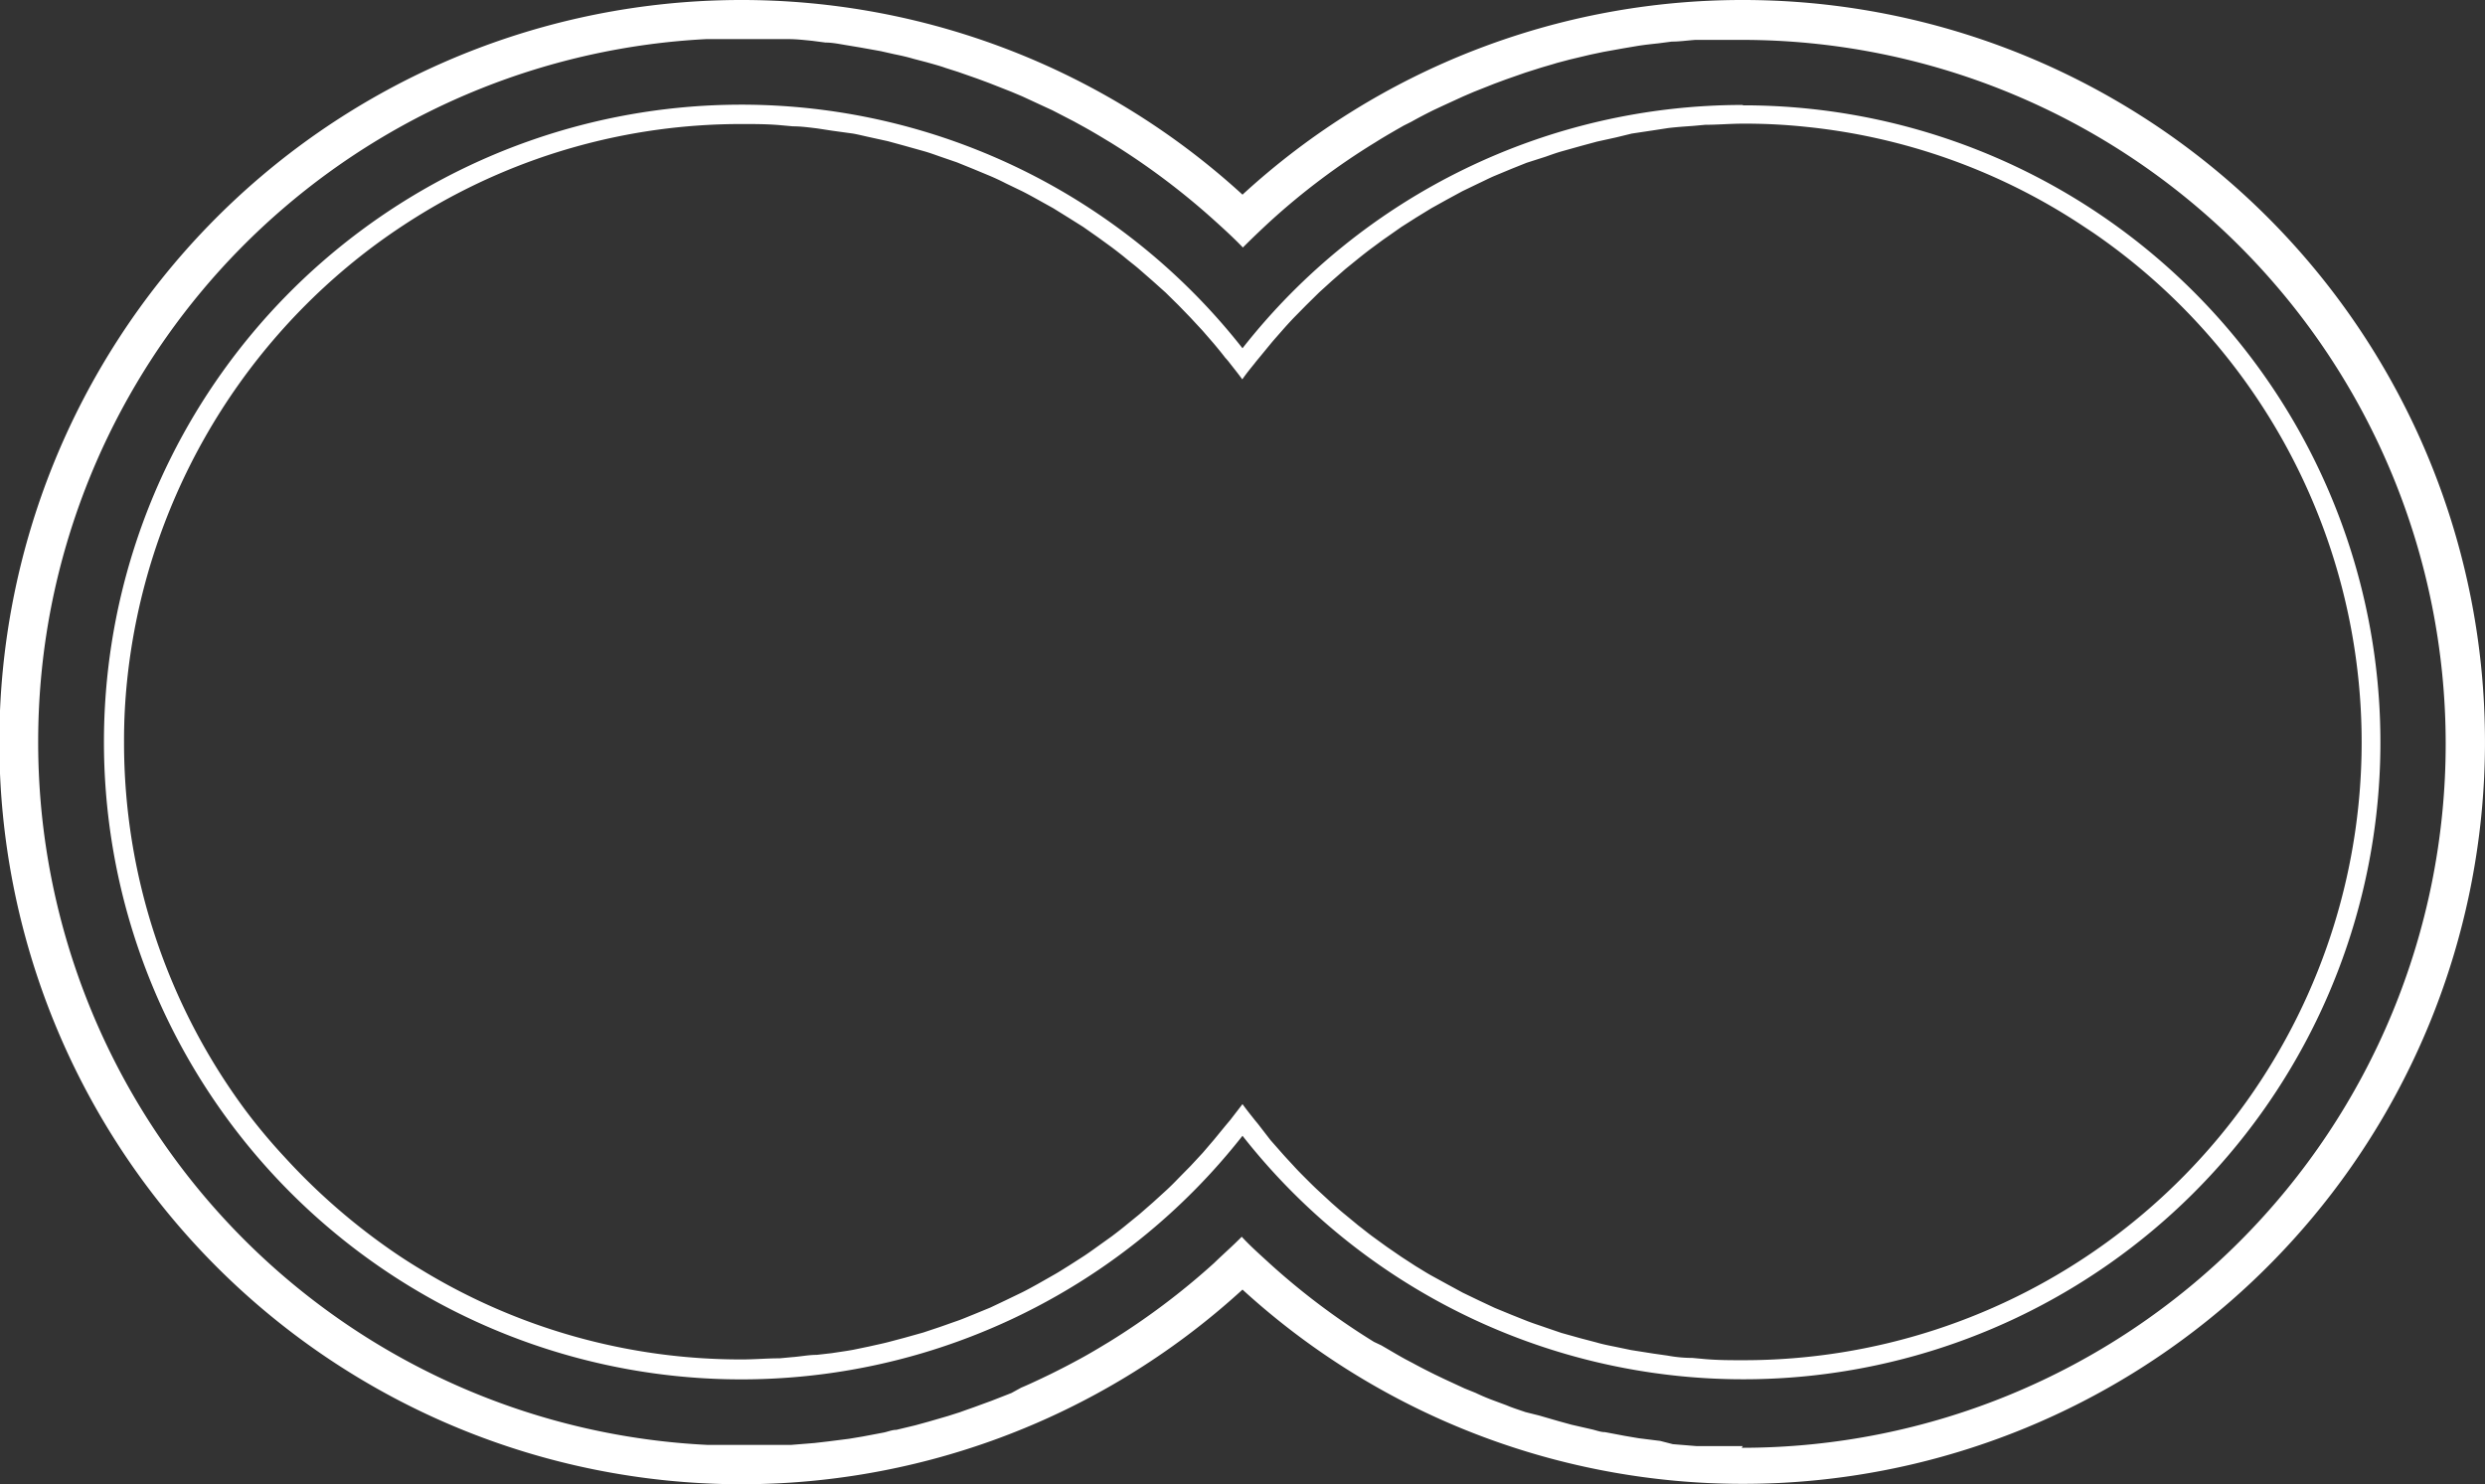 <svg xmlns="http://www.w3.org/2000/svg" viewBox="0 0 130.22 77.78"><rect x="0" y="0" width="130.22" height="77.78" fill="#333333" stroke="none"/><defs><style>.cls-1{fill:#fff;}</style></defs><g id="圖層_2" data-name="圖層 2"><g id="_0-ori" data-name="0-ori"><path id="h1_2_w" class="cls-1" d="M91.33,0A38.72,38.72,0,0,0,65.11,10.2a38.89,38.89,0,1,0,0,57.38A38.88,38.88,0,1,0,91.33,0Zm0,75.78c-.62,0-1.24,0-1.85,0l-.59,0-1.23-.1L87,75.51l-1.12-.14-.71-.12-1.06-.2c-.24,0-.48-.1-.71-.15l-1.05-.24-.69-.19-1-.29L79.94,74c-.35-.12-.7-.23-1-.36l-.62-.23q-.52-.19-1-.42l-.57-.23-1.08-.5-.5-.24c-.38-.19-.76-.38-1.14-.59l-.4-.21c-.42-.23-.83-.48-1.25-.72L72,70.32a37,37,0,0,1-5.49-4.13h0c-.49-.45-1-.9-1.44-1.38-.47.48-1,.94-1.45,1.38h0a37.62,37.62,0,0,1-5.5,4.13l-.25.15c-.41.25-.82.49-1.24.72l-.41.22c-.37.2-.75.39-1.13.58l-.5.24c-.36.17-.72.34-1.08.49L53,73l-1.05.41-.63.23c-.34.13-.68.24-1,.36l-.66.21-1,.29-.69.19-1,.24c-.24,0-.47.11-.71.15l-1.06.2-.72.12-1.11.14-.69.08-1.24.1-.58,0c-.62,0-1.23,0-1.85,0s-1.27,0-1.9,0A36.87,36.87,0,0,1,2.19,42.65a37.4,37.4,0,0,1,0-7.53,36.68,36.68,0,0,1,.56-3.66A36.92,36.92,0,0,1,37,2.05c.63,0,1.26,0,1.9,0s1.23,0,1.85,0l.58,0c.42,0,.83.05,1.24.09l.69.09c.37,0,.74.08,1.11.14l.72.12,1.06.19.71.16c.35.07.7.15,1,.24l.69.18c.35.1.7.19,1,.3l.66.21,1,.35.62.23L53,4.81l.57.24,1.08.5.5.23,1.14.59.4.22c.42.23.83.47,1.24.72l.25.15a37.62,37.62,0,0,1,5.5,4.13h0c.5.45,1,.91,1.45,1.38q.7-.7,1.44-1.38h0a36.41,36.41,0,0,1,5.5-4.13l.24-.15c.41-.25.83-.49,1.25-.73l.4-.2c.37-.21.76-.41,1.14-.6l.49-.23,1.09-.5.56-.24,1.06-.42.62-.23,1-.35.66-.21c.34-.11.69-.2,1-.3l.68-.18,1.05-.25.71-.15,1.06-.19.71-.12c.37-.06.75-.1,1.12-.14l.69-.09c.41,0,.82-.06,1.24-.09l.58,0c.61,0,1.23,0,1.85,0a36.89,36.89,0,0,1,0,73.78Zm0-70.28A33.33,33.33,0,0,0,65.11,18.25a33.4,33.4,0,1,0,0,41.27,33.38,33.38,0,1,0,26.22-54Zm0,65.78c-.66,0-1.32,0-2-.06l-.65-.06q-.64,0-1.29-.12l-.77-.11-1.14-.18-.82-.17c-.35-.07-.7-.14-1-.23l-.84-.22-1-.28L81,69.57c-.31-.11-.63-.21-.94-.33s-.55-.22-.83-.33l-.9-.37-.83-.39-.85-.41-.81-.44L75,66.84c-.27-.15-.53-.32-.8-.48l-.77-.5-.77-.53-.73-.53c-.26-.19-.5-.39-.75-.58l-.69-.57c-.25-.2-.48-.41-.72-.62l-.66-.61c-.23-.21-.45-.43-.68-.66s-.42-.42-.62-.64-.43-.46-.64-.7l-.59-.67L66,59c-.08-.11-.17-.21-.25-.31h0c-.22-.28-.44-.55-.64-.83l-.64.83h0l-.26.31-.59.72-.59.69-.64.69-.63.64c-.22.23-.44.45-.67.66l-.67.61-.71.62-.7.57c-.24.2-.49.39-.74.58l-.74.53c-.25.18-.5.36-.76.53l-.78.5c-.26.16-.52.33-.79.48l-.81.46c-.27.15-.54.3-.82.44l-.85.41-.82.39-.9.37c-.28.11-.55.23-.84.33s-.62.22-.94.33l-.84.28-1,.28-.83.22c-.35.09-.7.16-1,.23l-.82.17c-.37.07-.76.12-1.14.18L42.8,71c-.43,0-.86.09-1.3.12l-.64.06c-.65,0-1.31.06-2,.06a32.16,32.16,0,0,1-16.78-4.7q-.67-.4-1.32-.84a33.12,33.12,0,0,1-5.87-5.09,30.24,30.24,0,0,1-2-2.39A32.33,32.33,0,0,1,6.5,38.89a30.19,30.19,0,0,1,.17-3.31A32.62,32.62,0,0,1,19.52,12.94c.83-.62,1.69-1.2,2.59-1.75A32.15,32.15,0,0,1,38.89,6.5c.66,0,1.32,0,2,.06l.66.06c.43,0,.86.06,1.28.11l.78.12L44.7,7c.28.05.55.12.83.18l1,.22.84.23,1,.28c.29.08.57.18.85.28l.93.32.84.34.89.37c.28.12.56.25.83.39l.85.41c.28.14.55.29.82.44l.81.45.79.49.78.49.77.54.73.53c.25.19.5.38.74.58s.47.37.7.57l.71.62.67.6.67.66.63.65.64.69.59.68c.2.24.4.48.59.73a3.88,3.88,0,0,1,.26.31h0c.21.27.43.54.64.83.2-.29.42-.56.64-.83h0c.08-.11.17-.21.25-.31l.6-.73c.19-.23.39-.45.59-.68s.42-.47.64-.7l.62-.63.68-.67.66-.6.72-.63.69-.56c.25-.2.49-.39.75-.58s.48-.36.73-.53l.77-.54.77-.49.8-.49.81-.45.81-.44.85-.41c.28-.13.55-.27.83-.39l.89-.37L80,8.53,81,8.21c.28-.1.56-.2.84-.28l1-.28.85-.23,1-.22L85.51,7l1.13-.17.78-.12c.42-.05.85-.08,1.28-.11l.66-.06c.65,0,1.31-.06,2-.06a30.19,30.19,0,0,1,3.31.17A32.14,32.14,0,0,1,109,11.74l.68.45A32.38,32.38,0,0,1,91.33,71.28Z"/></g></g></svg>
